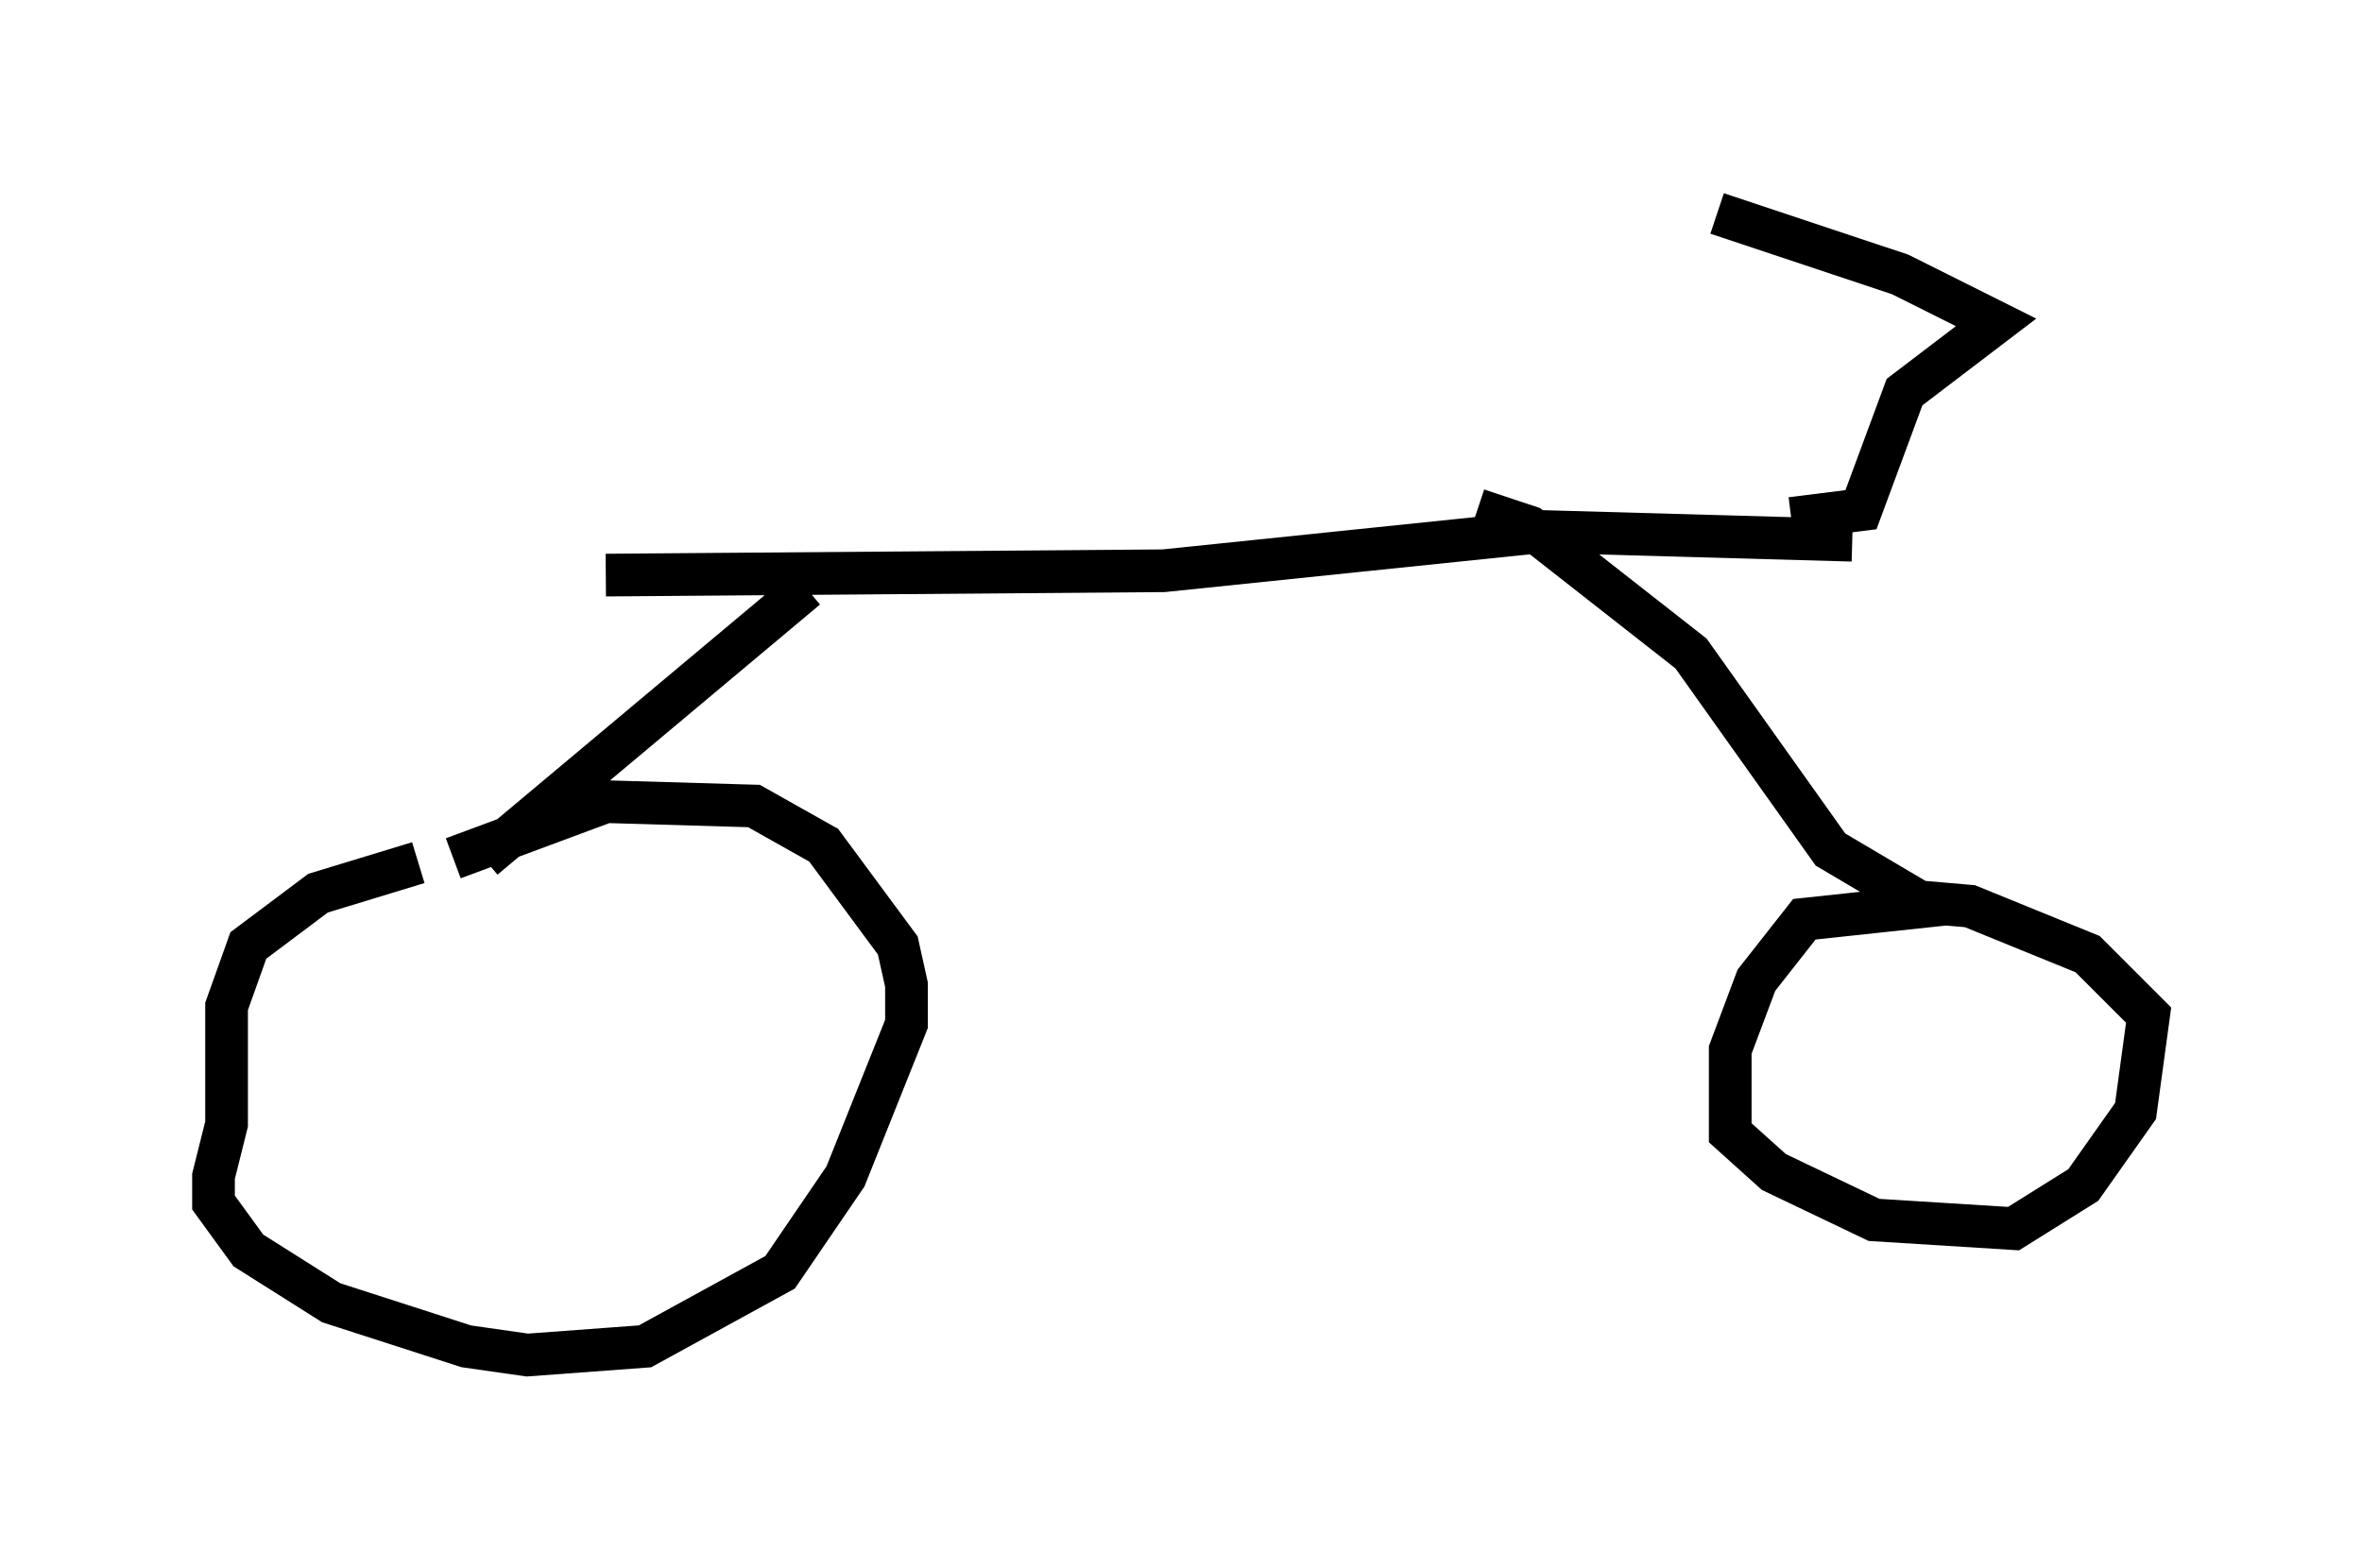 <?xml version="1.0" encoding="utf-8" ?>
<svg baseProfile="full" height="36.746" version="1.1" width="55.326" xmlns="http://www.w3.org/2000/svg" xmlns:ev="http://www.w3.org/2001/xml-events" xmlns:xlink="http://www.w3.org/1999/xlink"><defs /><rect fill="white" height="36.746" width="55.326" x="0" y="0" /><path d="M11.023, 20.211 m-1.225, 0.0 l-2.348, 0.715 -1.633, 1.225 l-0.51, 1.429 0.0, 2.756 l-0.306, 1.225 0.0, 0.613 l0.817, 1.123 1.94, 1.225 l3.165, 1.021 1.429, 0.204 l2.756, -0.204 3.165, -1.735 l1.531, -2.246 1.429, -3.573 l0.0, -0.919 -0.204, -0.919 l-1.735, -2.348 -1.633, -0.919 l-3.471, -0.102 -3.573, 1.327 m0.715, 0.0 l7.554, -6.329 m-4.696, -0.306 l13.067, -0.102 8.881, -0.919 l7.248, 0.204 m-8.779, -0.715 l1.225, 0.408 3.777, 2.96 l3.267, 4.594 2.246, 1.327 l-2.858, 0.306 -1.123, 1.429 l-0.613, 1.633 0.0, 1.94 l1.021, 0.919 2.348, 1.123 l3.267, 0.204 1.633, -1.021 l1.225, -1.735 0.306, -2.246 l-1.429, -1.429 -2.756, -1.123 l-2.348, -0.204 m-1.838, -8.881 l1.633, -0.204 1.021, -2.756 l2.144, -1.633 -2.246, -1.123 l-4.288, -1.429 " fill="none" stroke="black" stroke-width="1" /></svg>
